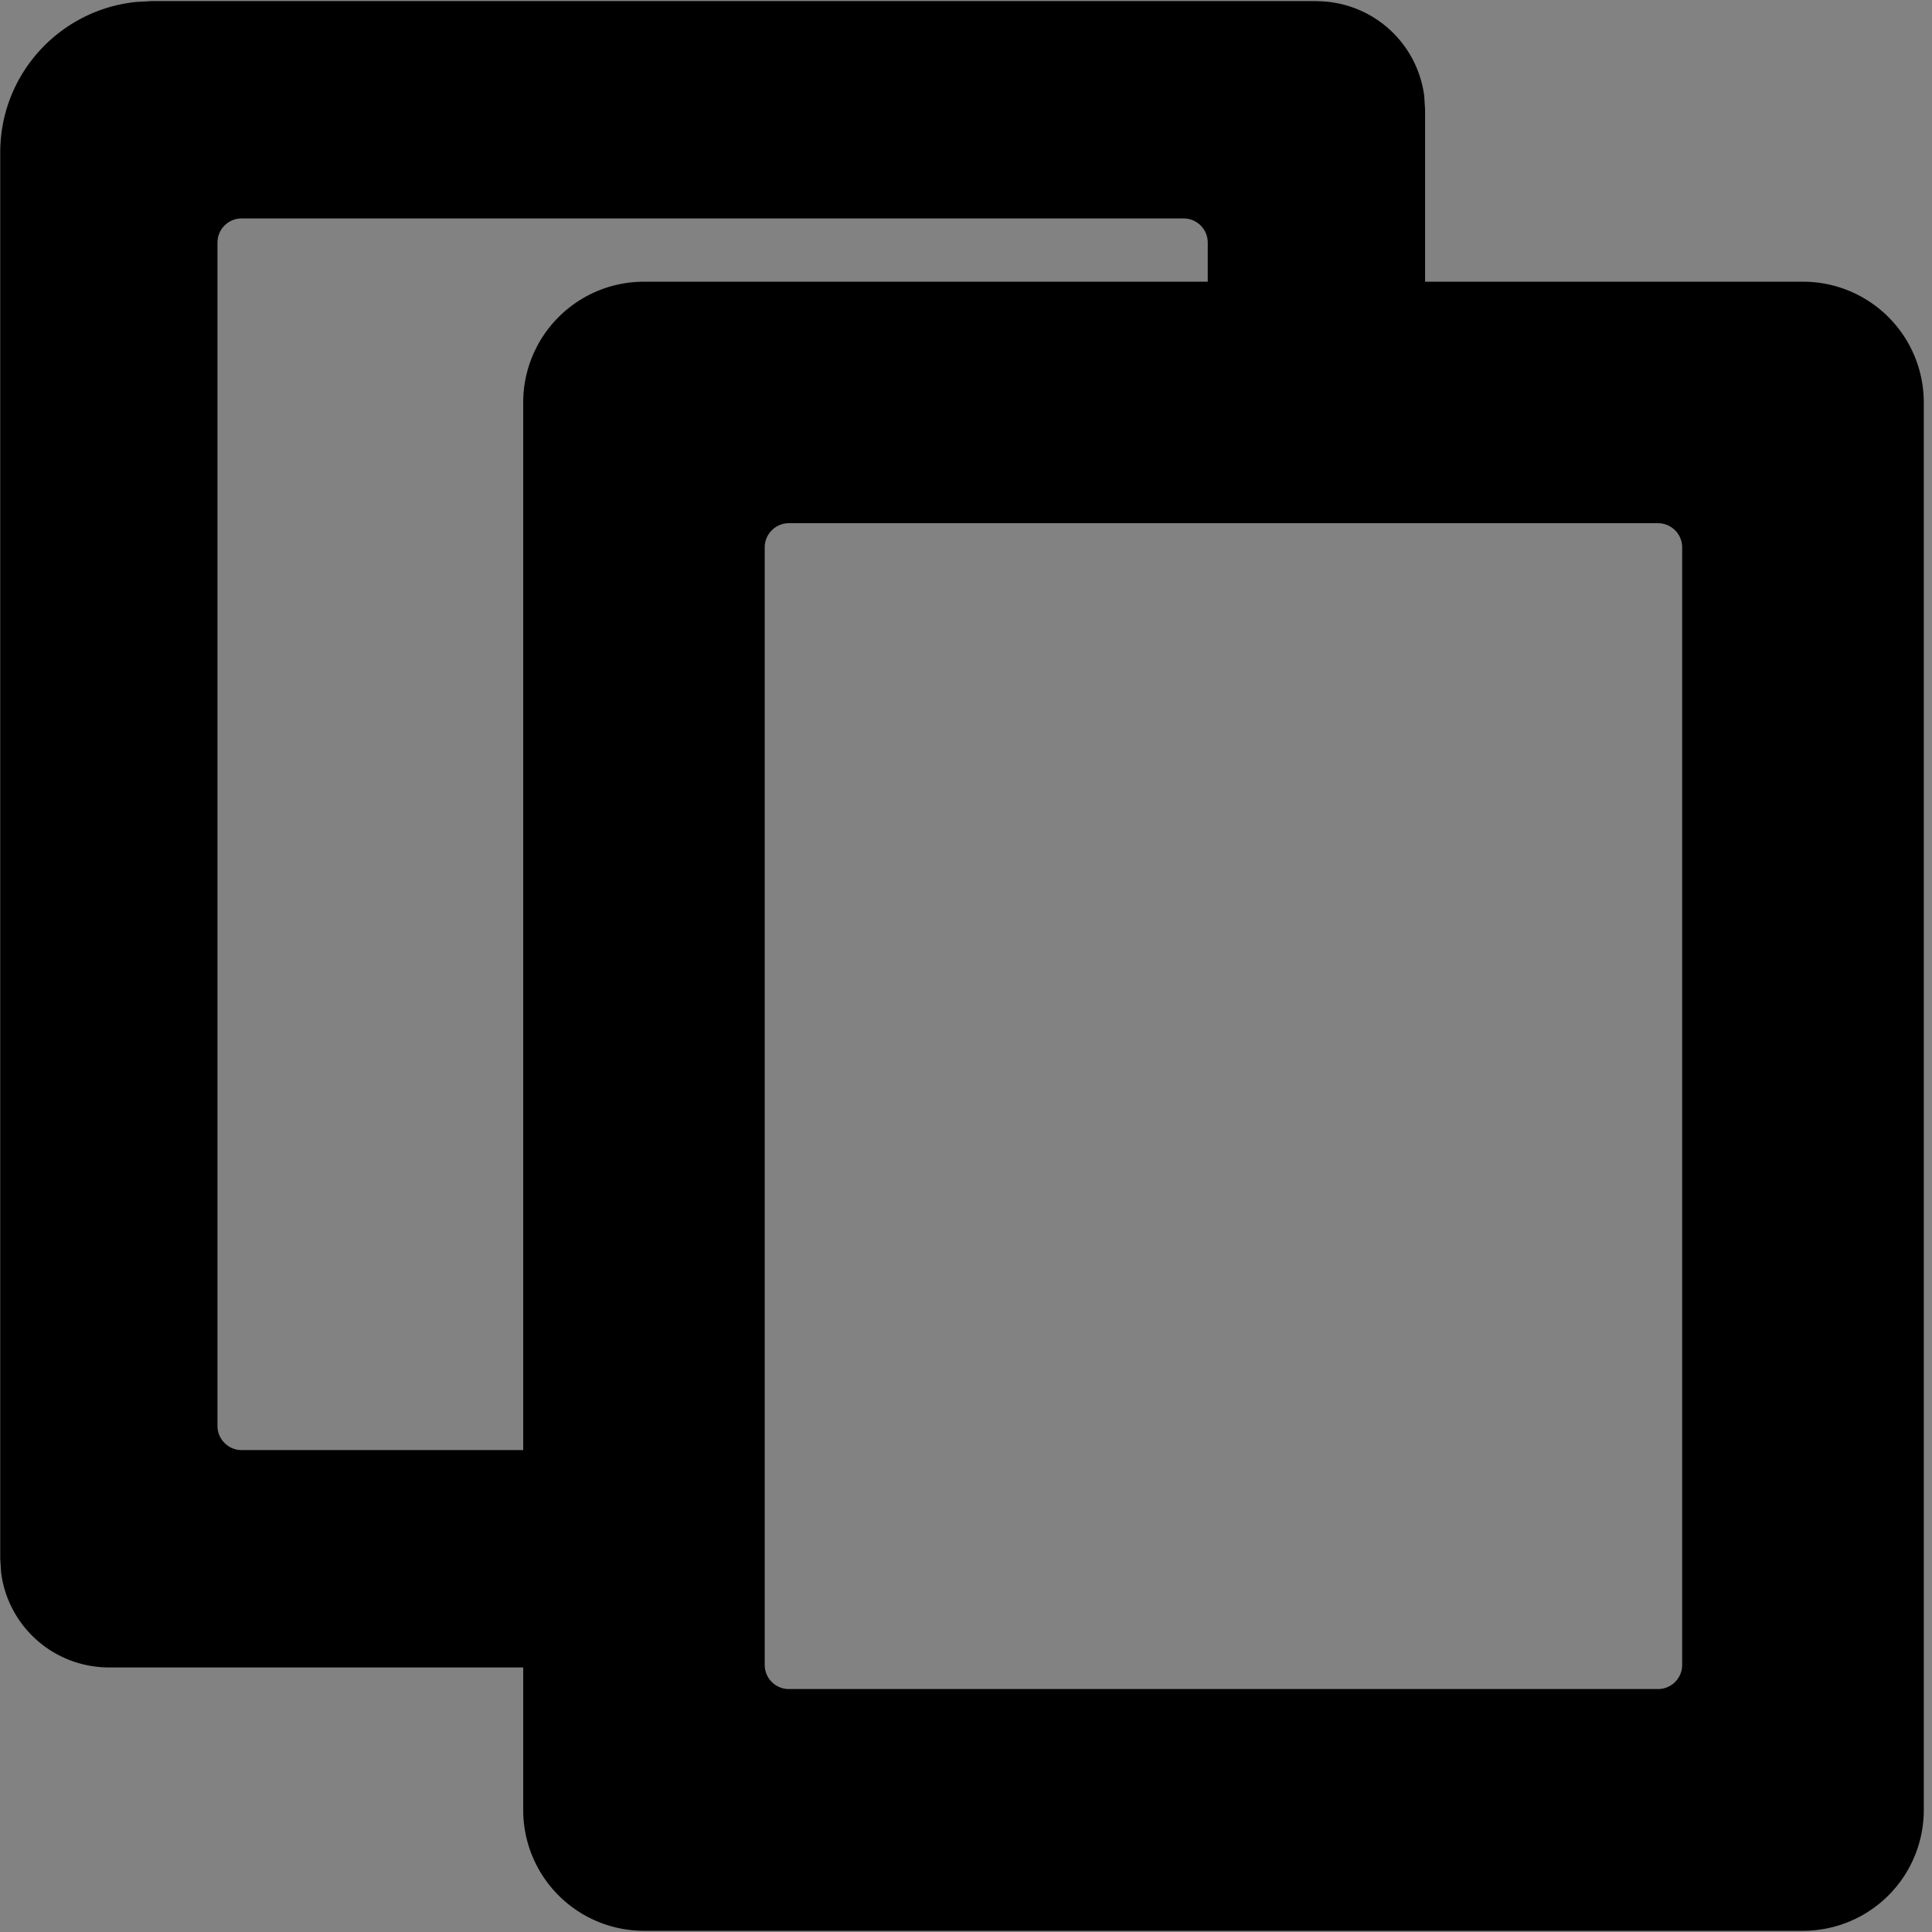 <svg xmlns="http://www.w3.org/2000/svg" width="200" height="200" viewBox="0 0 1024 1024"><rect x="0" y="0" width="1024" height="1024" fill="#808080" stroke="none"/><path d="M0 0h1024v1024H0z" fill="#FFFFFF" fill-opacity=".01"></path><path d="M0 0h1024v1024H0z" fill="#FFFFFF" fill-opacity=".01"></path><path d="M955.648 149.312H341.312a64 64 0 0 0-64 64V959.36a64 64 0 0 0 64 64h614.336a64 64 0 0 0 64-64V213.312a64 64 0 0 0-64-64z m-64.064 140.8v592.32a12.8 12.8 0 0 1-12.8 12.8H418.112a12.8 12.8 0 0 1-12.8-12.8V290.112c0-7.04 5.76-12.8 12.8-12.8h460.672c7.04 0 12.8 5.76 12.8 12.8z"></path><path d="M697.728 0.64a57.6 57.6 0 0 1 57.152 50.304l0.448 7.232v135.552h-115.2V128.576a12.8 12.8 0 0 0-12.864-12.8h-499.2a12.8 12.8 0 0 0-12.8 12.8v627.2c0 7.04 5.76 12.8 12.8 12.8h194.816v115.2H57.728a57.6 57.6 0 0 1-57.152-50.368l-0.448-7.232V80.768C0.128 39.104 31.872 5.056 72.32 1.024l8.192-0.448h617.152z"></path></svg>
